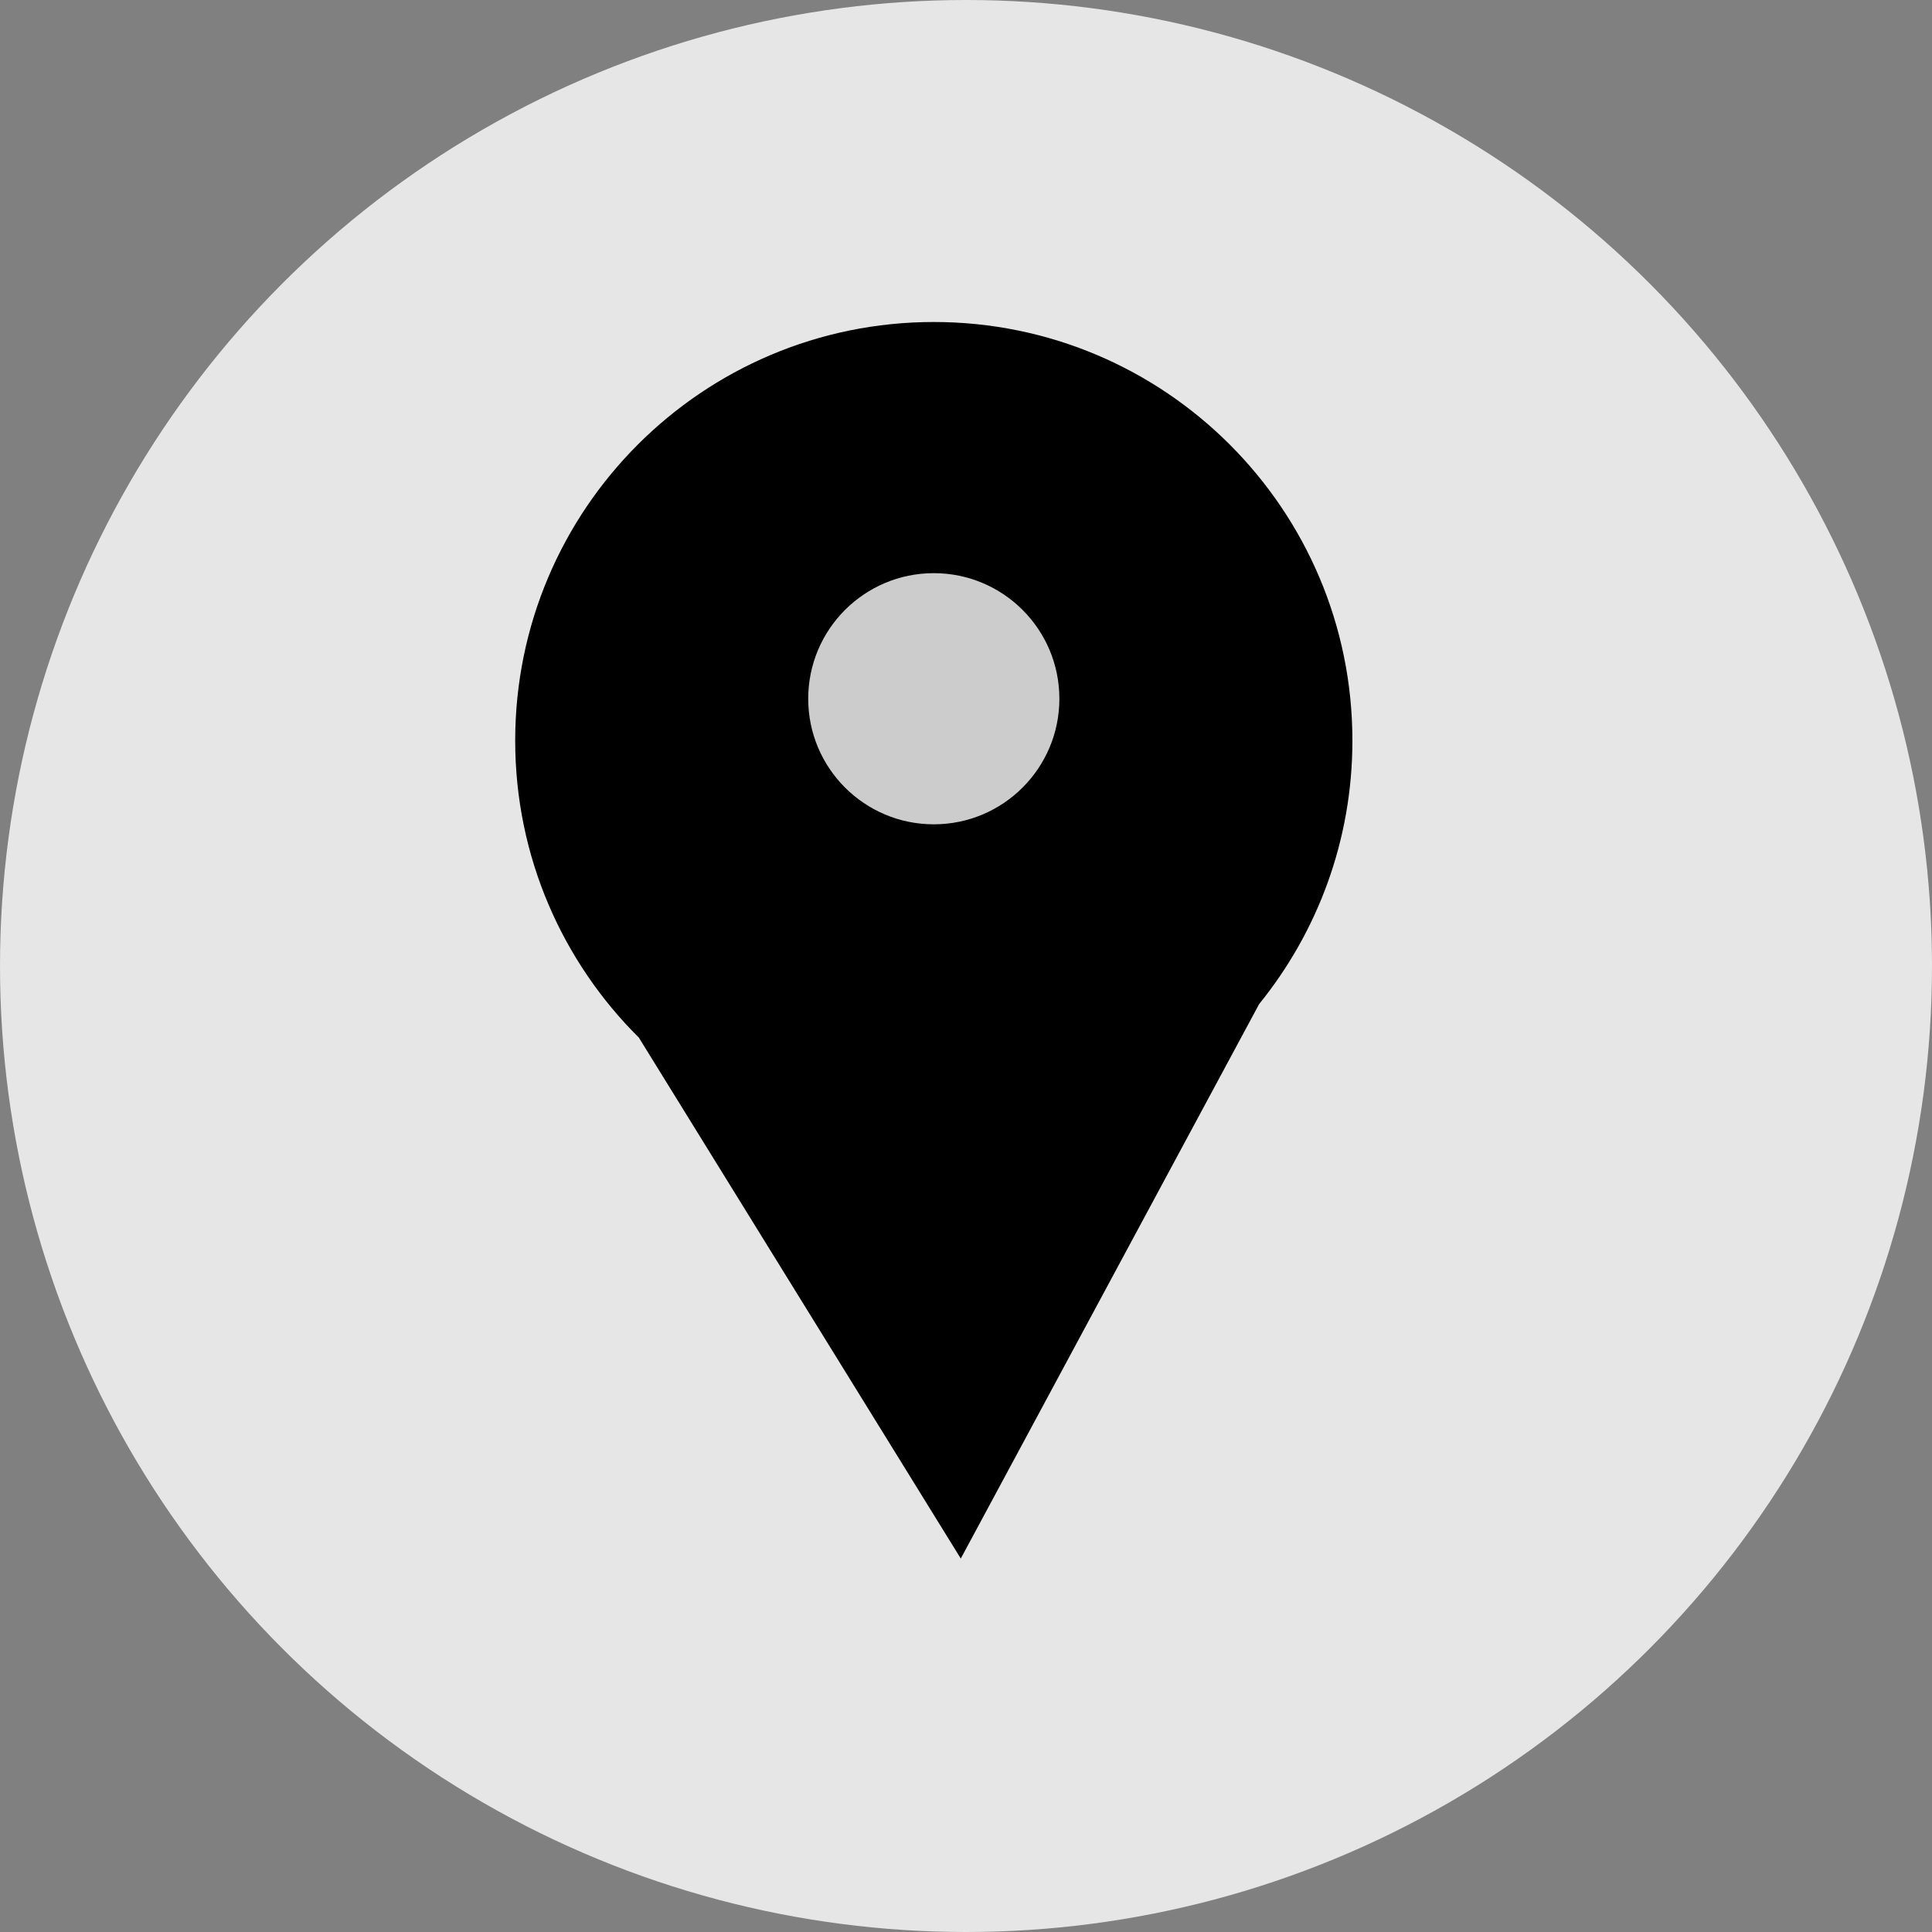 <svg width="30" height="30" viewBox="0 0 30 30" fill="none" xmlns="http://www.w3.org/2000/svg">
<rect x="0" y="0" width="30" height="30" fill="#808080" stroke="none"/>
<circle cx="15" cy="15" r="15" fill="white" fill-opacity="0.8"/>
<path fill-rule="evenodd" clip-rule="evenodd" d="M19.552 15.591C20.457 14.473 21 13.05 21 11.5C21 7.91 18.09 5 14.5 5C10.91 5 8 7.91 8 11.5C8 13.303 8.734 14.934 9.92 16.112L14.919 24.201L19.552 15.591Z" fill="black"/>
<circle cx="14.5" cy="10.85" r="1.95" fill="white" fill-opacity="0.8"/>
</svg>
